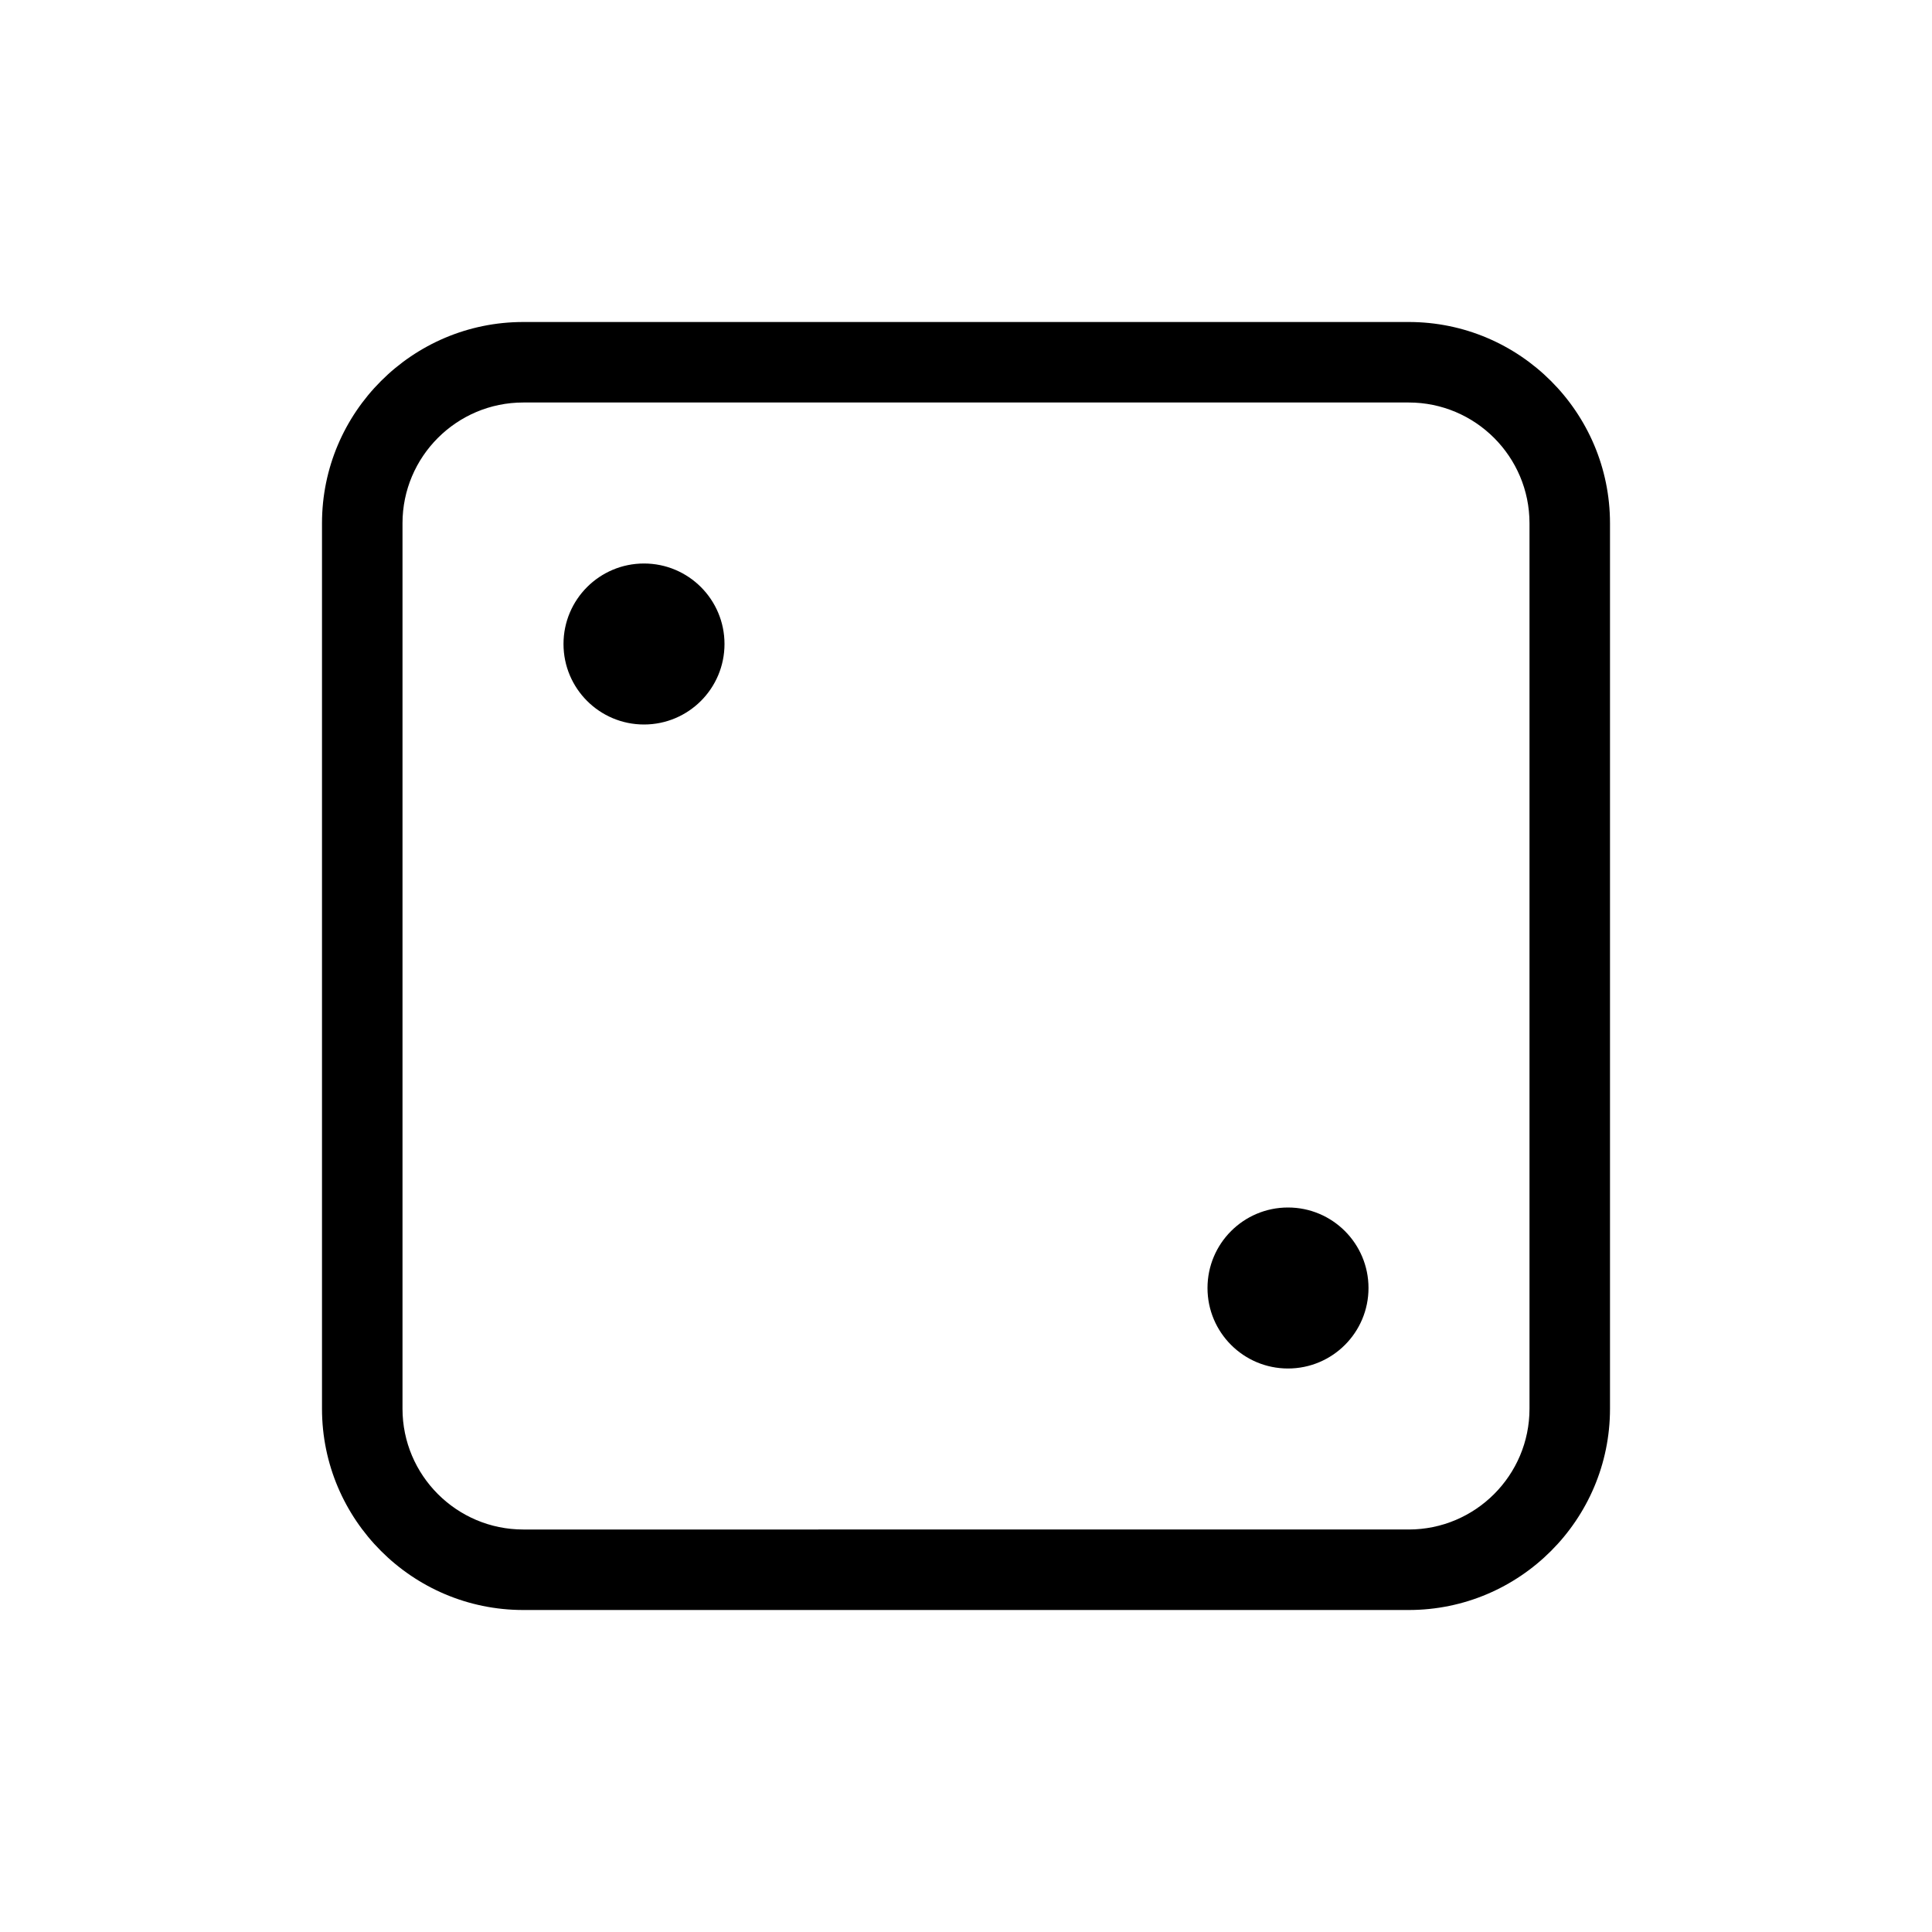 <svg xmlns="http://www.w3.org/2000/svg" viewBox="0 0 864 864"><path d="M630 144H234c-49.63 0-90 40.37-90 90v396c0 49.63 40.37 90 90 90h396c49.63 0 90-40.37 90-90V234c0-49.63-40.37-90-90-90m54 486c0 29.78-24.22 54-54 54H234c-29.78 0-54-24.22-54-54V234c0-29.78 24.22-54 54-54h396c29.78 0 54 24.22 54 54z"/><circle cx="288" cy="288" r="36"/><circle cx="576" cy="576" r="36"/></svg>